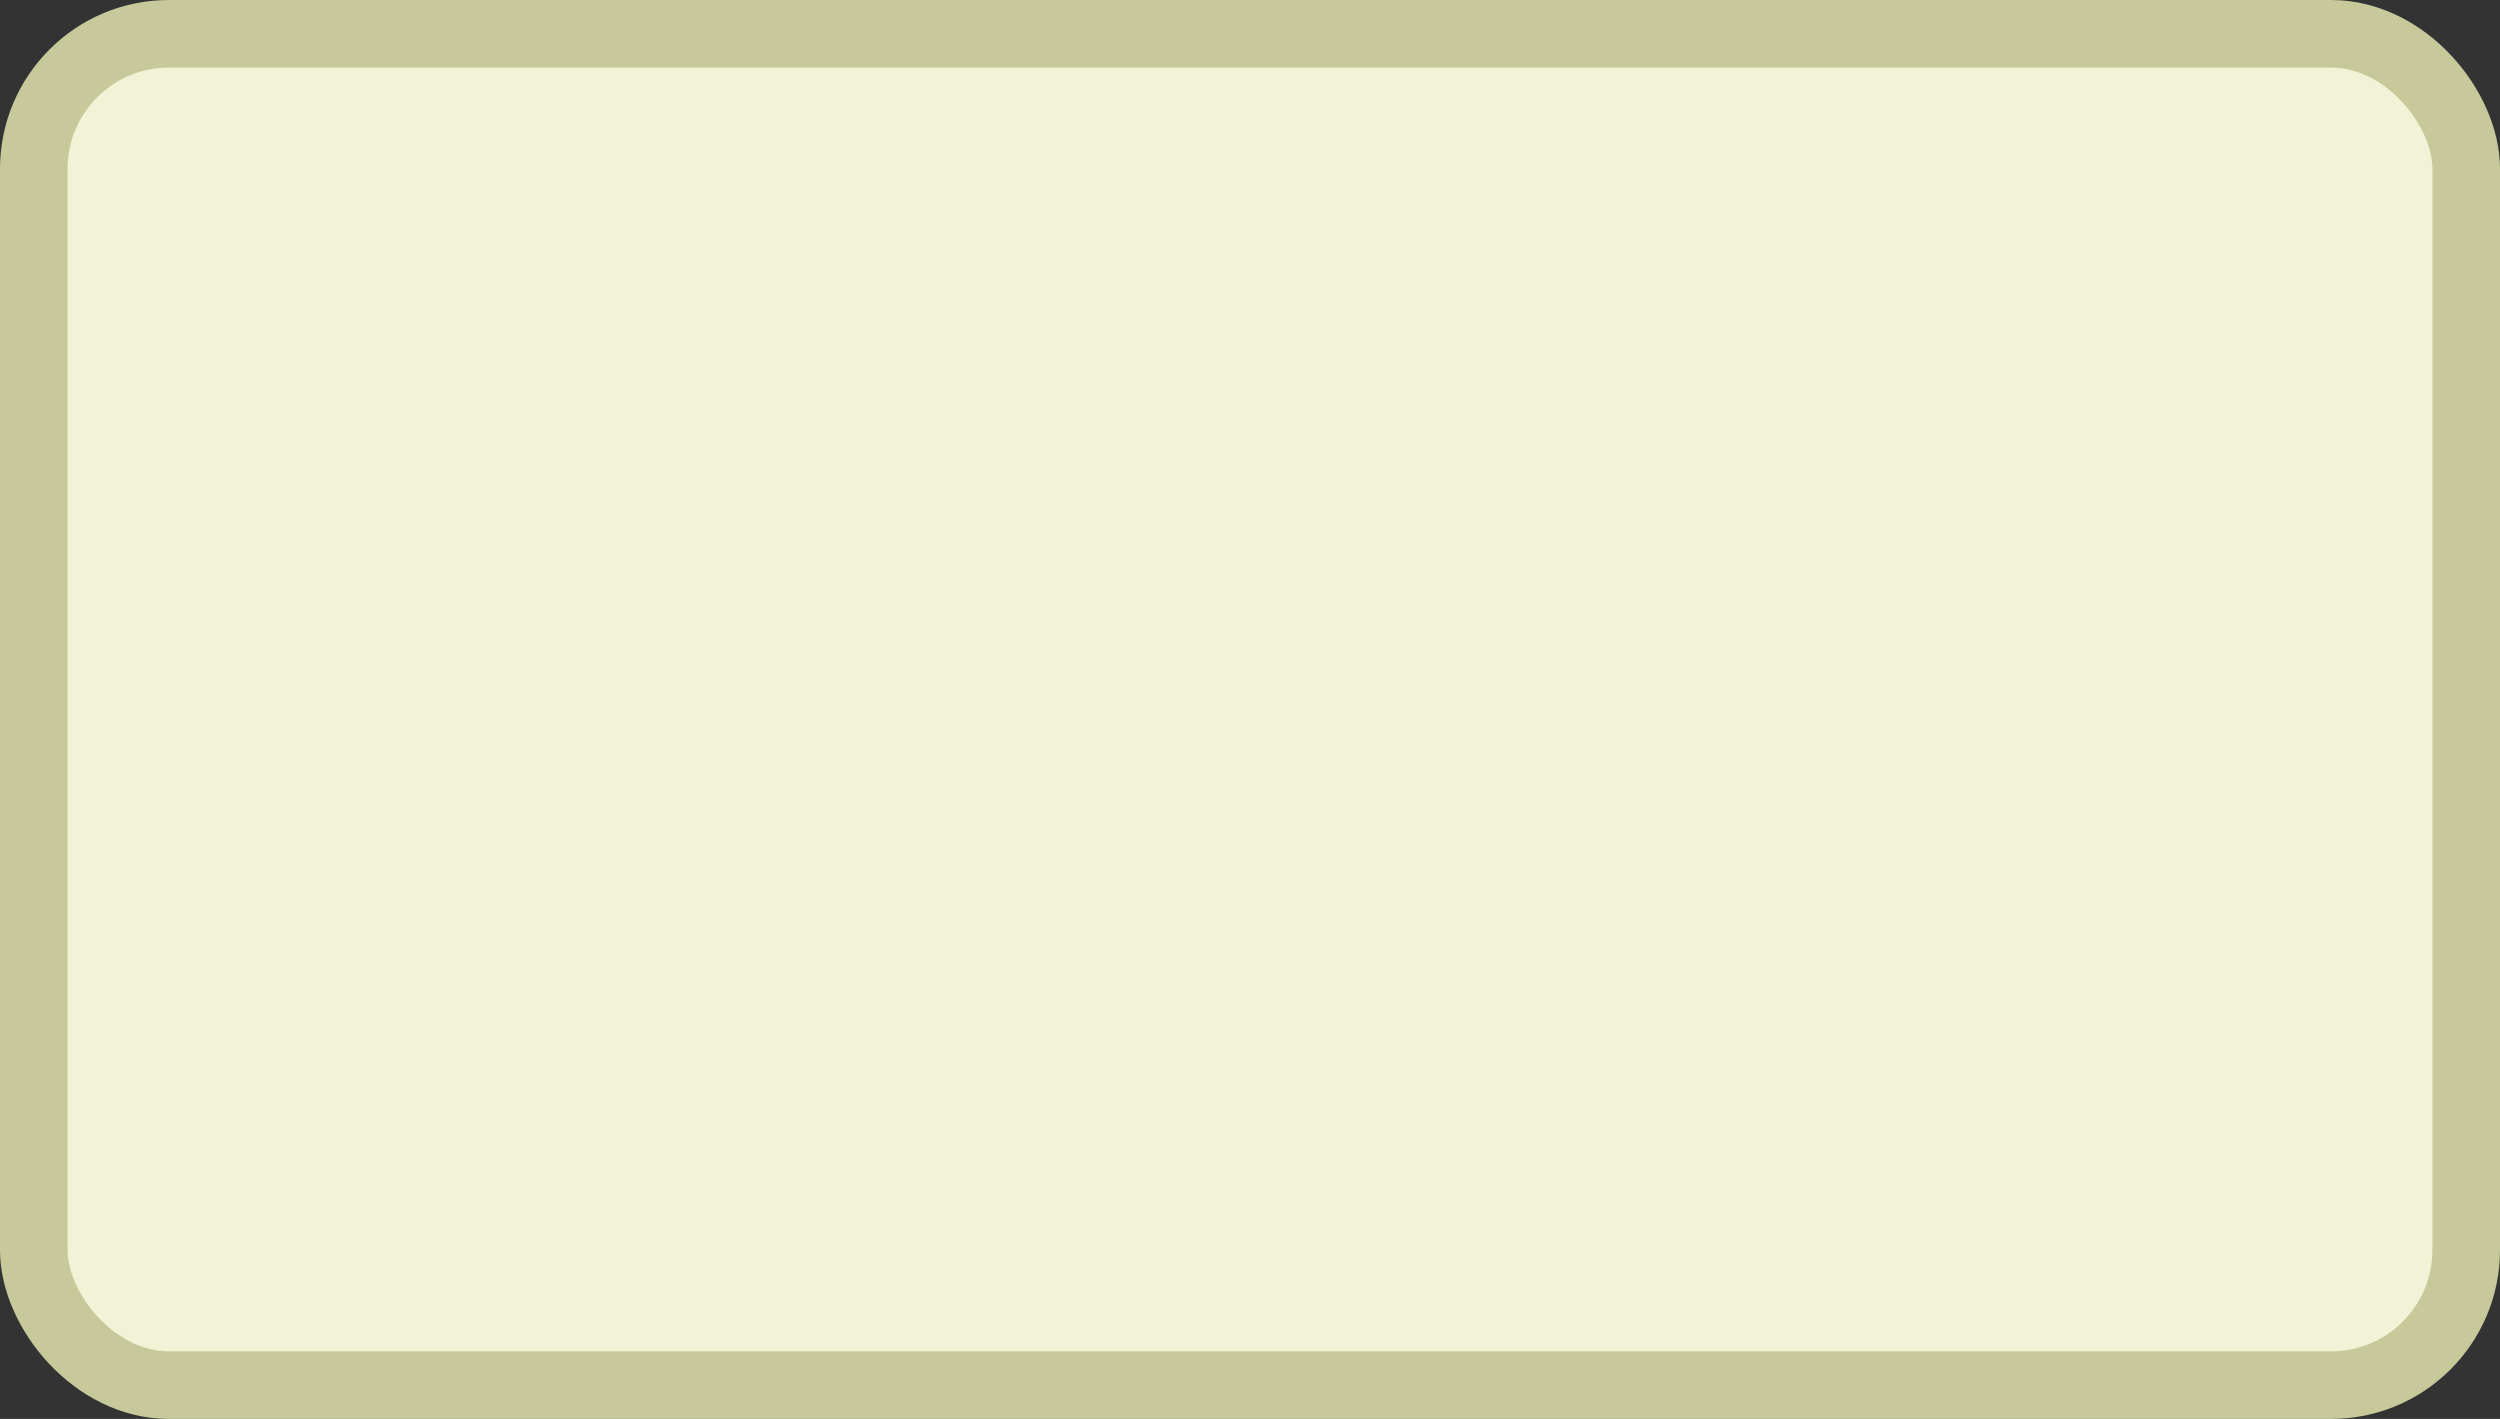 <?xml version='1.0' encoding='utf-8'?>
<svg xmlns="http://www.w3.org/2000/svg" width="37" height="21" viewBox="0 0 37 21">
  <rect x="0" y="0" width="37" height="21" fill="#333333" stroke="none"/>
  <rect x="0.5" y="0.5" width="36" height="20" rx="2" ry="2" fill="#f1f2d6" stroke="#c7c99b" stroke-width="1"/>
</svg>
